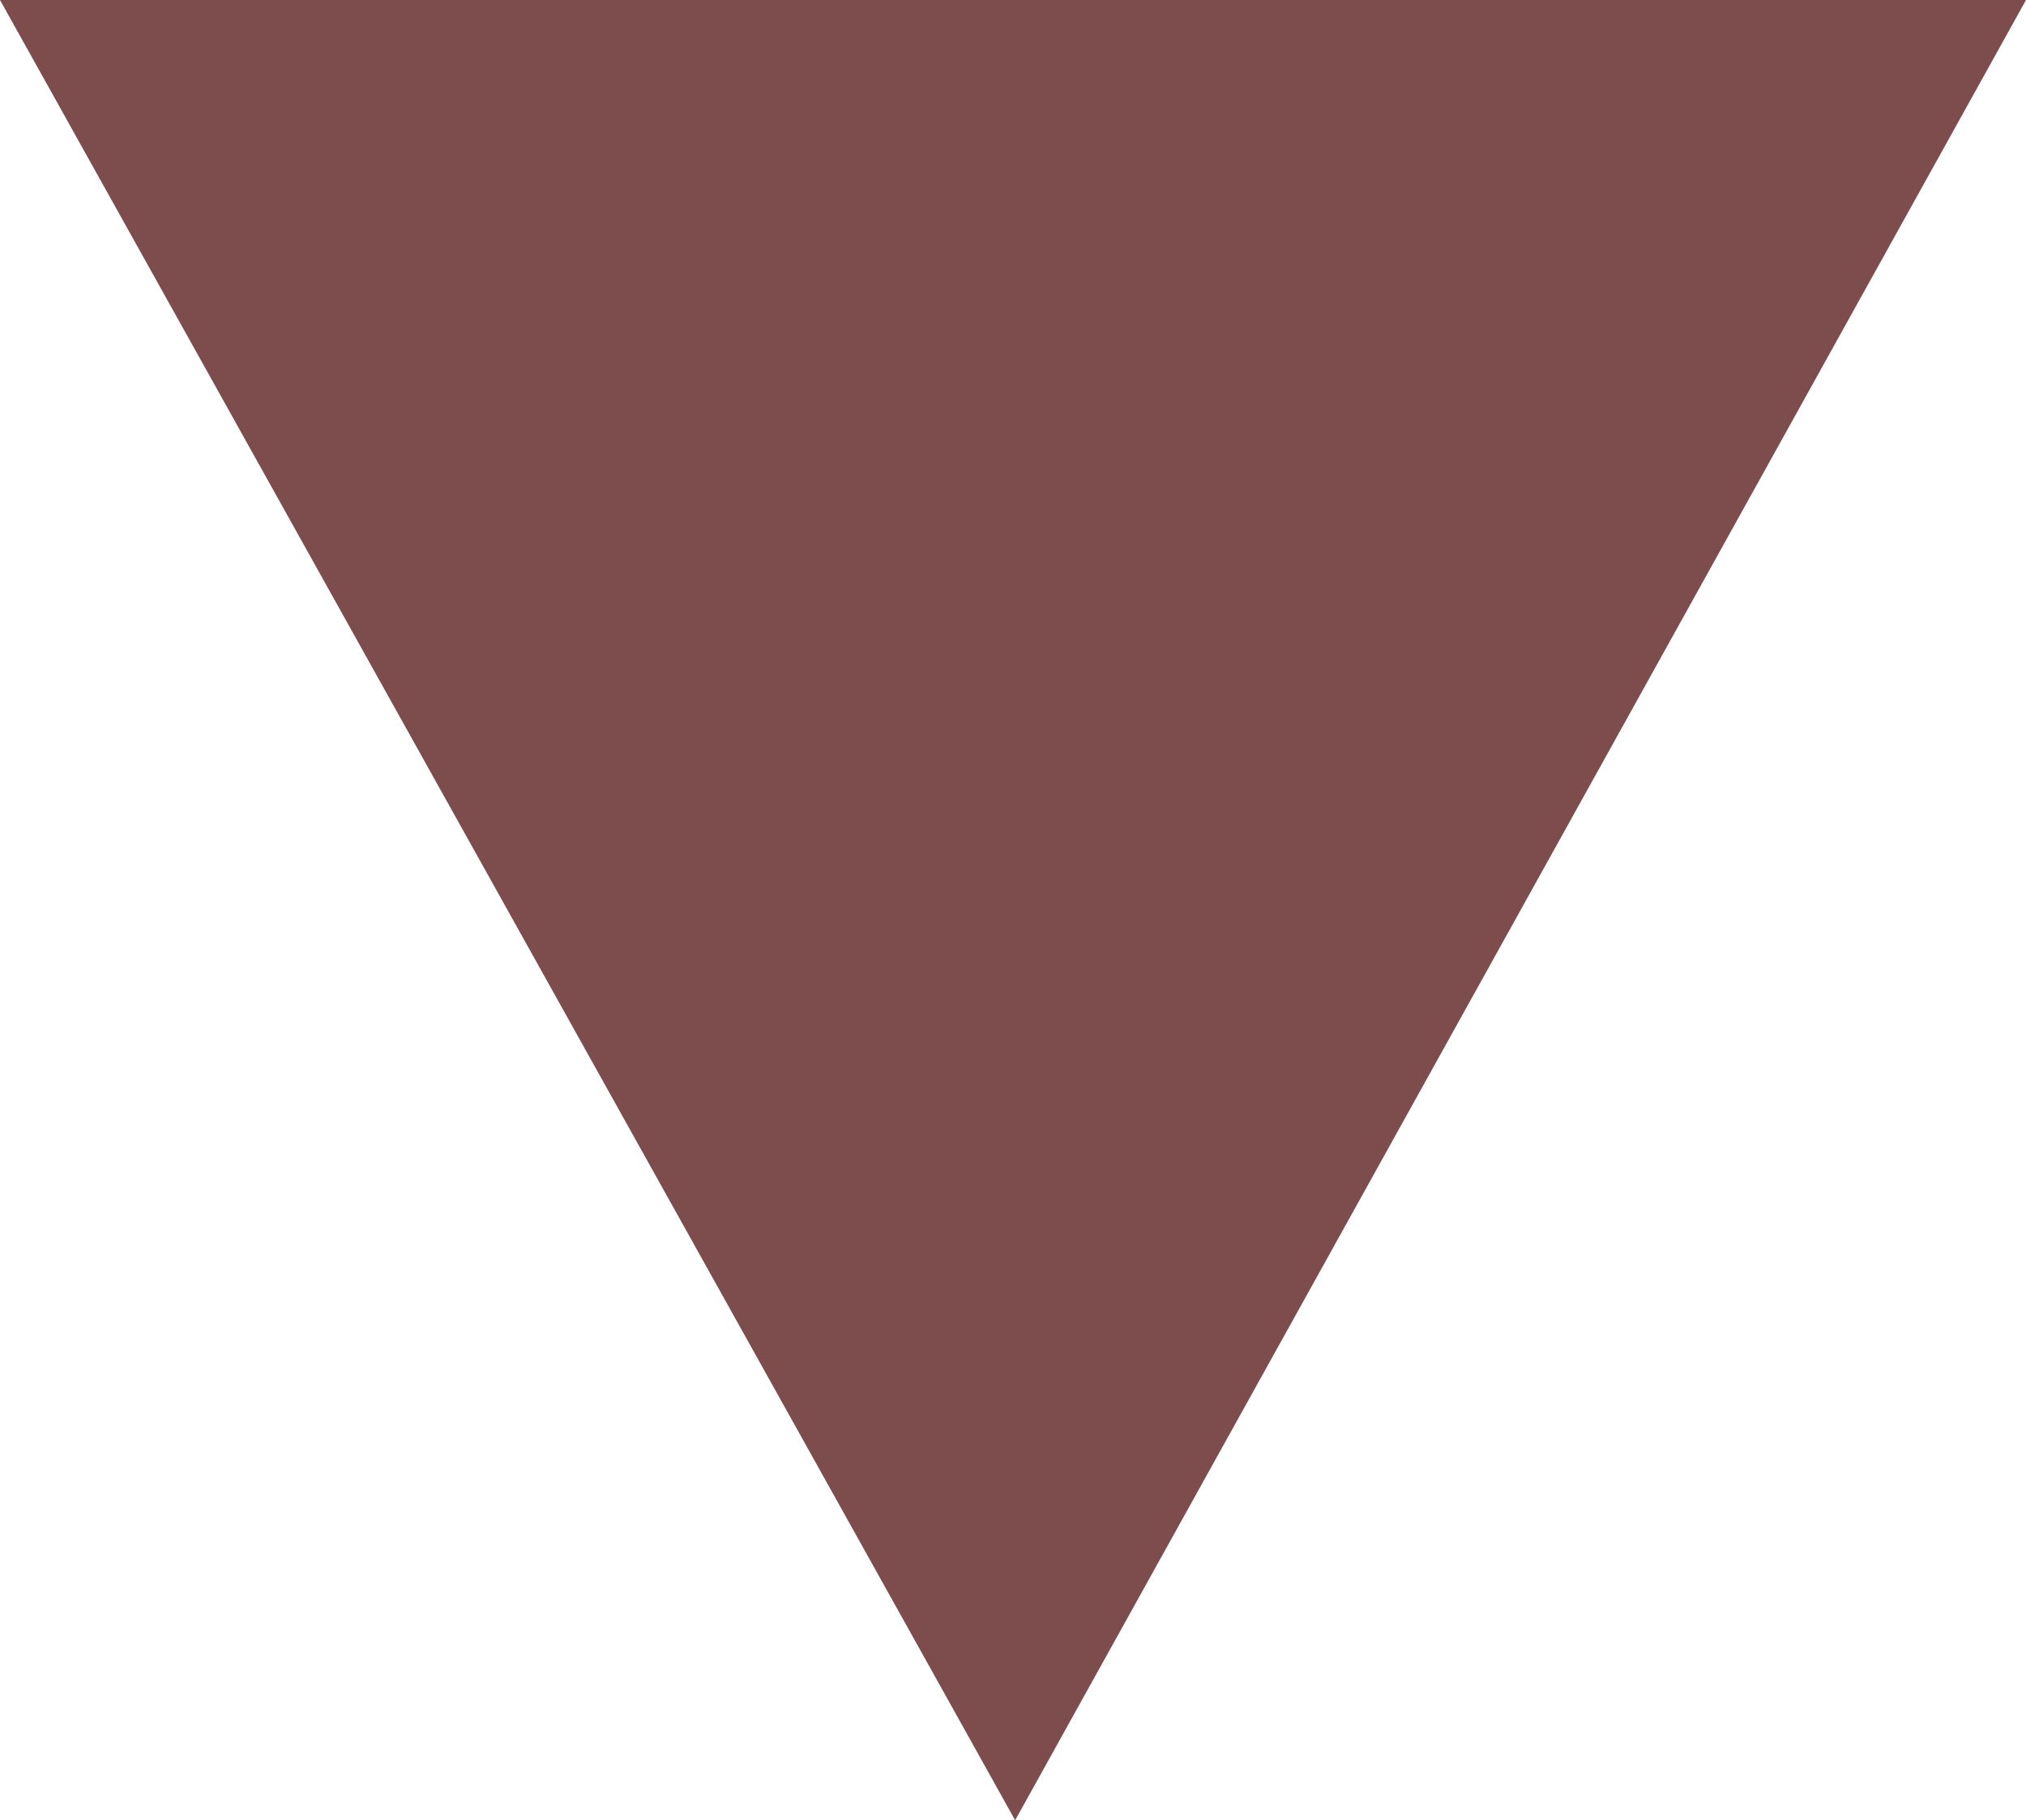 <?xml version="1.0" encoding="UTF-8" standalone="no"?>
<svg xmlns:xlink="http://www.w3.org/1999/xlink" height="21.25px" width="23.65px" xmlns="http://www.w3.org/2000/svg">
  <g transform="matrix(1.0, 0.0, 0.0, 1.0, -1.95, -4.75)">
    <path d="M13.8 26.0 L1.95 4.75 25.6 4.75 13.8 26.0" fill="#460000" fill-opacity="0.702" fill-rule="evenodd" stroke="none"/>
  </g>
</svg>
